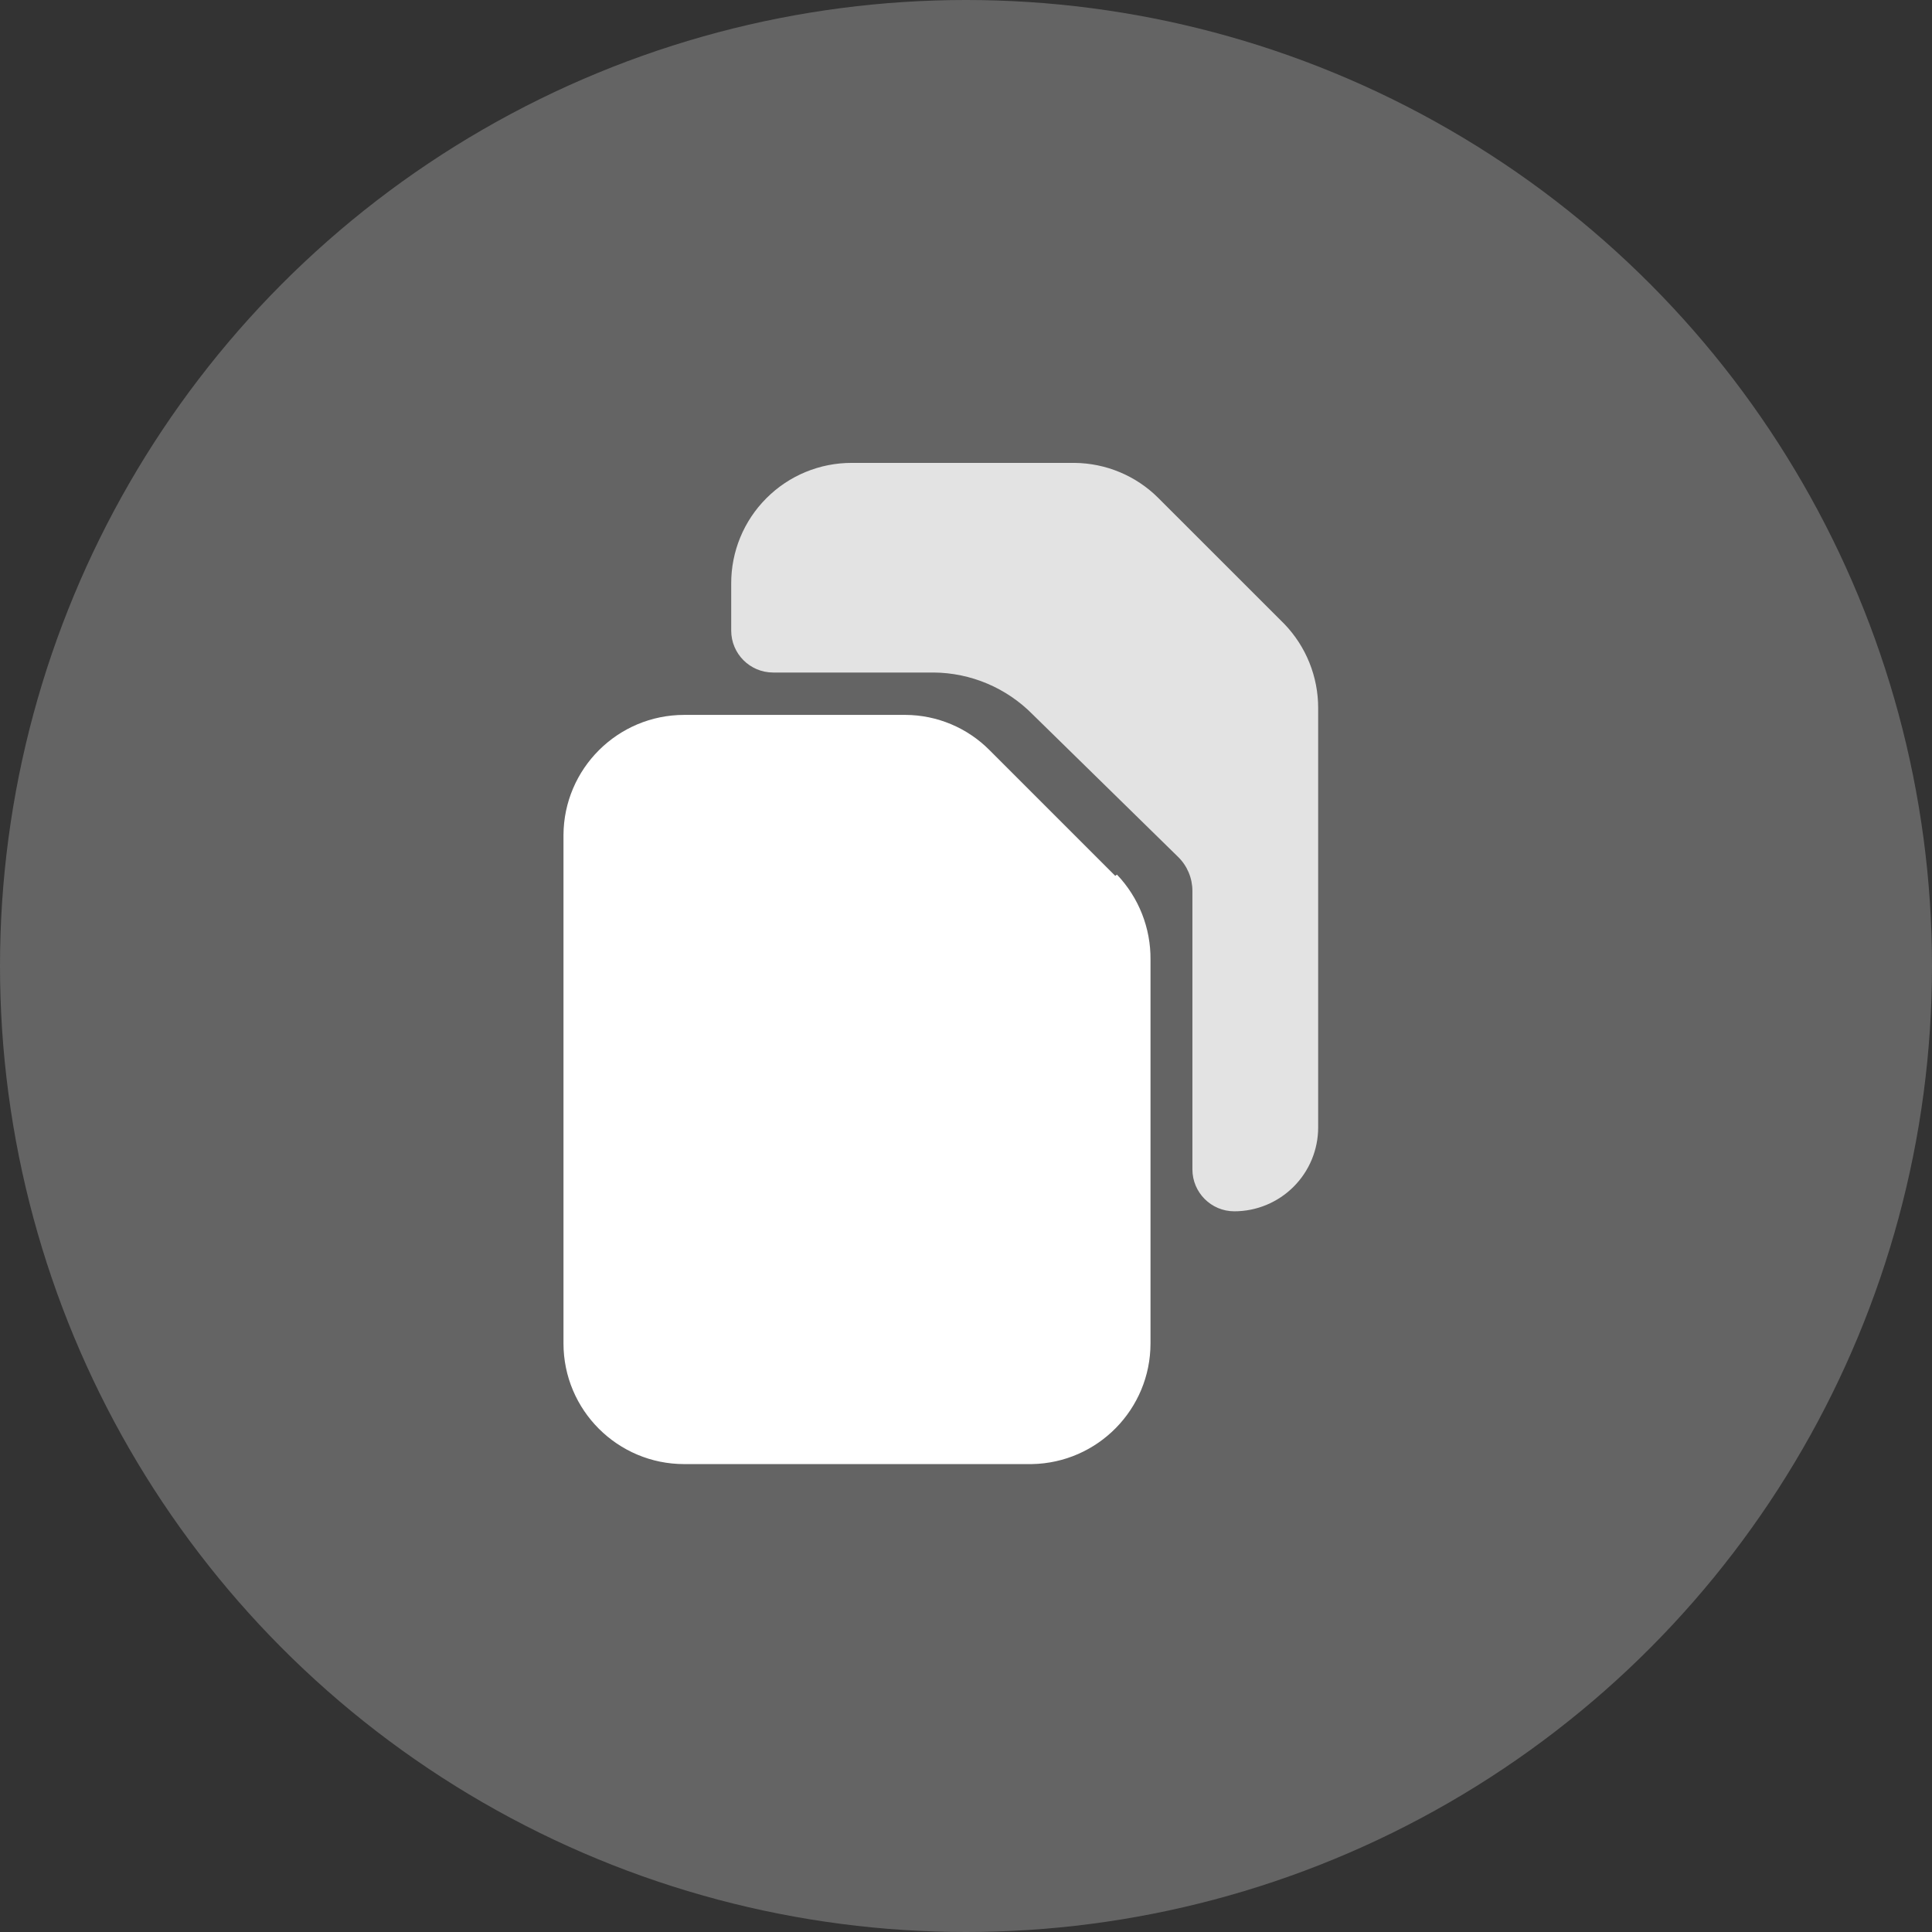 <svg width="32" height="32" viewBox="0 0 32 32" fill="none" xmlns="http://www.w3.org/2000/svg">
<rect x="0" y="0" width="32" height="32" fill="#333333" stroke="none"/>
<circle cx="16" cy="16" r="16" fill="#646464"/>
<path fill-rule="evenodd" clip-rule="evenodd" d="M21.833 11.729V18.674C21.833 19.042 21.687 19.395 21.426 19.656C21.166 19.916 20.813 20.063 20.444 20.063C20.061 20.063 19.75 19.752 19.75 19.368V14.757C19.75 14.545 19.665 14.342 19.514 14.194L17.104 11.833C16.671 11.394 16.082 11.144 15.465 11.139H12.805C12.422 11.139 12.111 10.828 12.111 10.444V9.667C12.109 9.136 12.319 8.626 12.695 8.251C13.07 7.875 13.58 7.665 14.111 7.667H17.798C18.32 7.672 18.819 7.881 19.187 8.25L21.271 10.333C21.633 10.708 21.834 11.209 21.833 11.729Z" fill="#E3E3E3"/>
<path fill-rule="evenodd" clip-rule="evenodd" d="M18.472 14.507L16.389 12.424C16.021 12.054 15.522 11.844 15 11.841H11.333C10.232 11.841 9.337 12.732 9.333 13.834V22.25C9.333 23.355 10.229 24.25 11.333 24.25H17.09C18.181 24.231 19.056 23.341 19.056 22.25V15.896C19.061 15.372 18.862 14.866 18.5 14.486L18.472 14.507Z" fill="white"/>
</svg>
